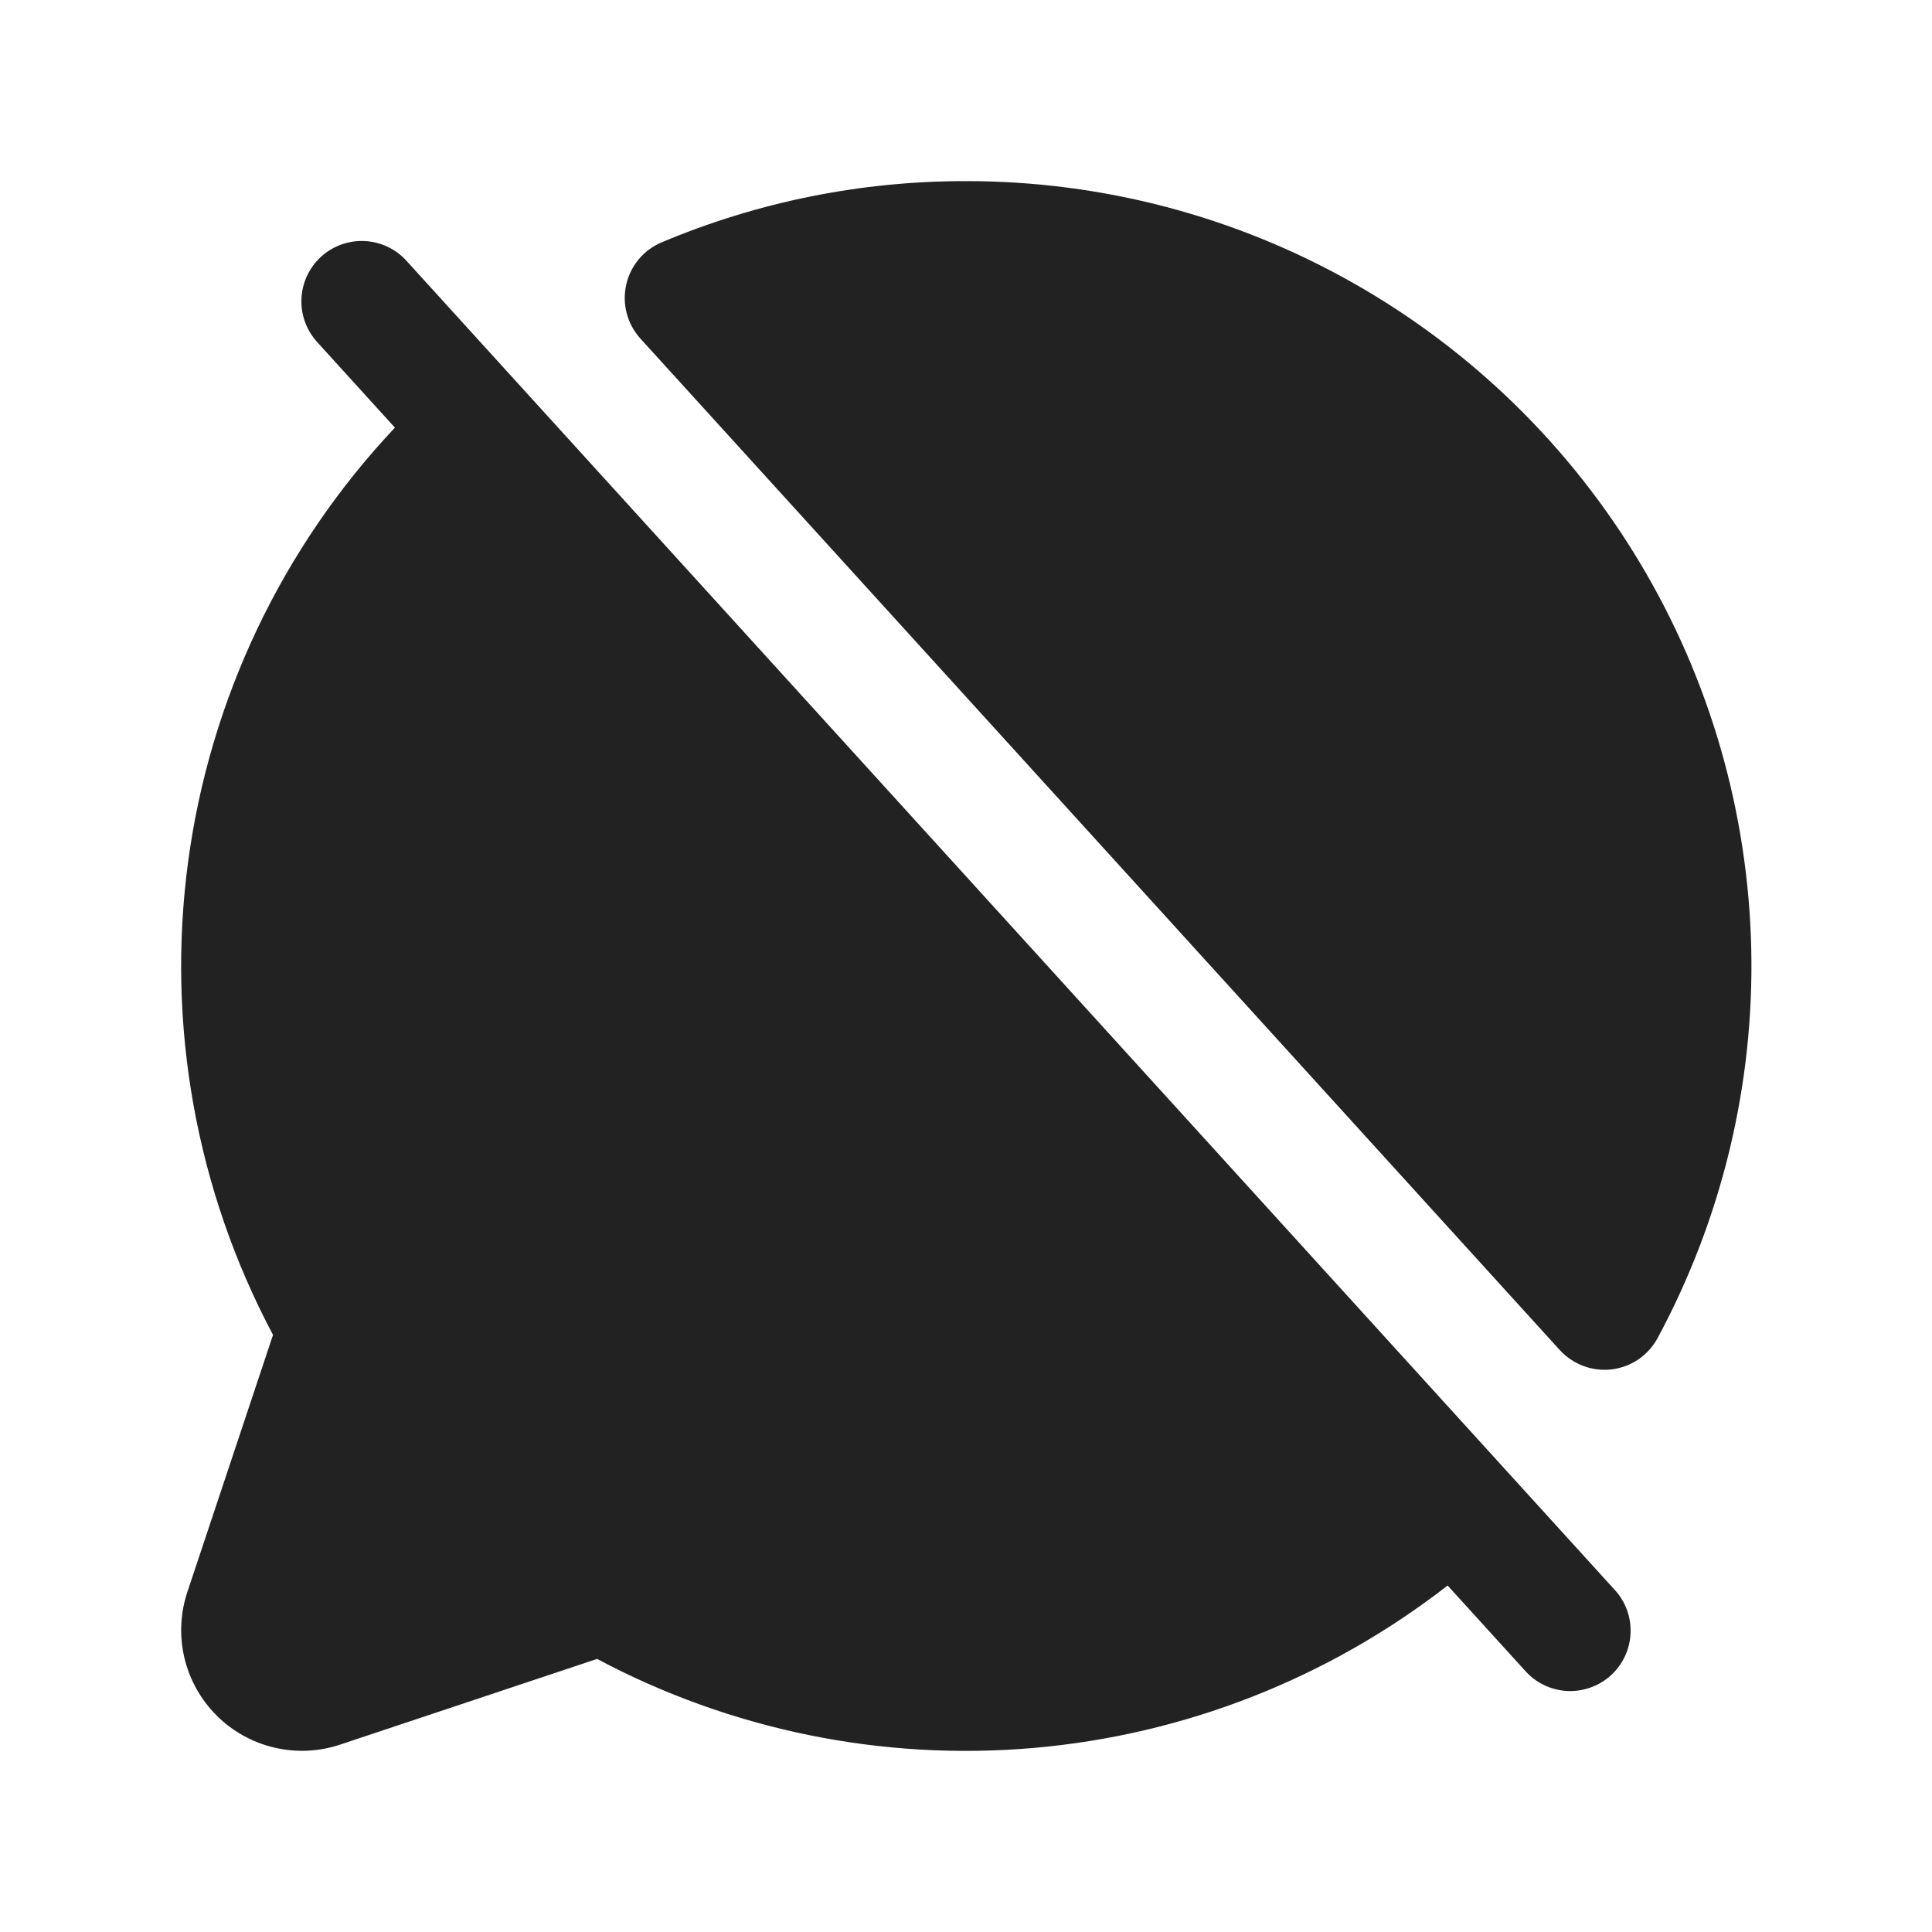 <svg width="32" height="32" viewBox="0 0 32 32" fill="none" xmlns="http://www.w3.org/2000/svg">
<path d="M26.74 26.328C26.83 26.424 26.9 26.538 26.946 26.662C26.992 26.786 27.013 26.918 27.007 27.051C27.002 27.183 26.97 27.313 26.914 27.433C26.858 27.552 26.779 27.66 26.681 27.749C26.583 27.838 26.468 27.907 26.343 27.951C26.219 27.995 26.087 28.015 25.954 28.008C25.822 28 25.693 27.967 25.574 27.91C25.454 27.852 25.348 27.771 25.26 27.672L23.977 26.261C21.997 27.802 19.613 28.736 17.114 28.952C14.614 29.168 12.105 28.656 9.89 27.477L5.634 28.896C5.281 29.014 4.903 29.031 4.542 28.945C4.18 28.86 3.849 28.676 3.587 28.413C3.324 28.151 3.14 27.82 3.054 27.458C2.969 27.097 2.986 26.719 3.104 26.366L4.522 22.11C3.246 19.709 2.754 16.967 3.116 14.272C3.478 11.576 4.676 9.062 6.541 7.083L5.26 5.673C5.17 5.576 5.1 5.462 5.054 5.338C5.008 5.214 4.987 5.082 4.993 4.949C4.998 4.817 5.03 4.687 5.086 4.568C5.142 4.448 5.221 4.34 5.319 4.251C5.417 4.162 5.532 4.093 5.657 4.049C5.781 4.005 5.913 3.985 6.046 3.993C6.178 4 6.307 4.033 6.426 4.09C6.546 4.148 6.652 4.229 6.74 4.328L26.74 26.328ZM16 3C14.269 2.997 12.554 3.342 10.959 4.014C10.812 4.076 10.681 4.172 10.579 4.295C10.477 4.418 10.405 4.564 10.371 4.72C10.337 4.876 10.34 5.038 10.381 5.192C10.422 5.347 10.5 5.489 10.607 5.608L25.832 22.358C25.94 22.477 26.075 22.568 26.225 22.625C26.375 22.681 26.537 22.7 26.697 22.681C26.856 22.661 27.008 22.604 27.141 22.513C27.273 22.422 27.382 22.3 27.457 22.159C28.523 20.178 29.057 17.954 29.006 15.705C28.954 13.456 28.321 11.258 27.166 9.328C26.011 7.397 24.375 5.799 22.418 4.69C20.461 3.581 18.25 2.998 16 3Z" fill="#222222"/>
</svg>
